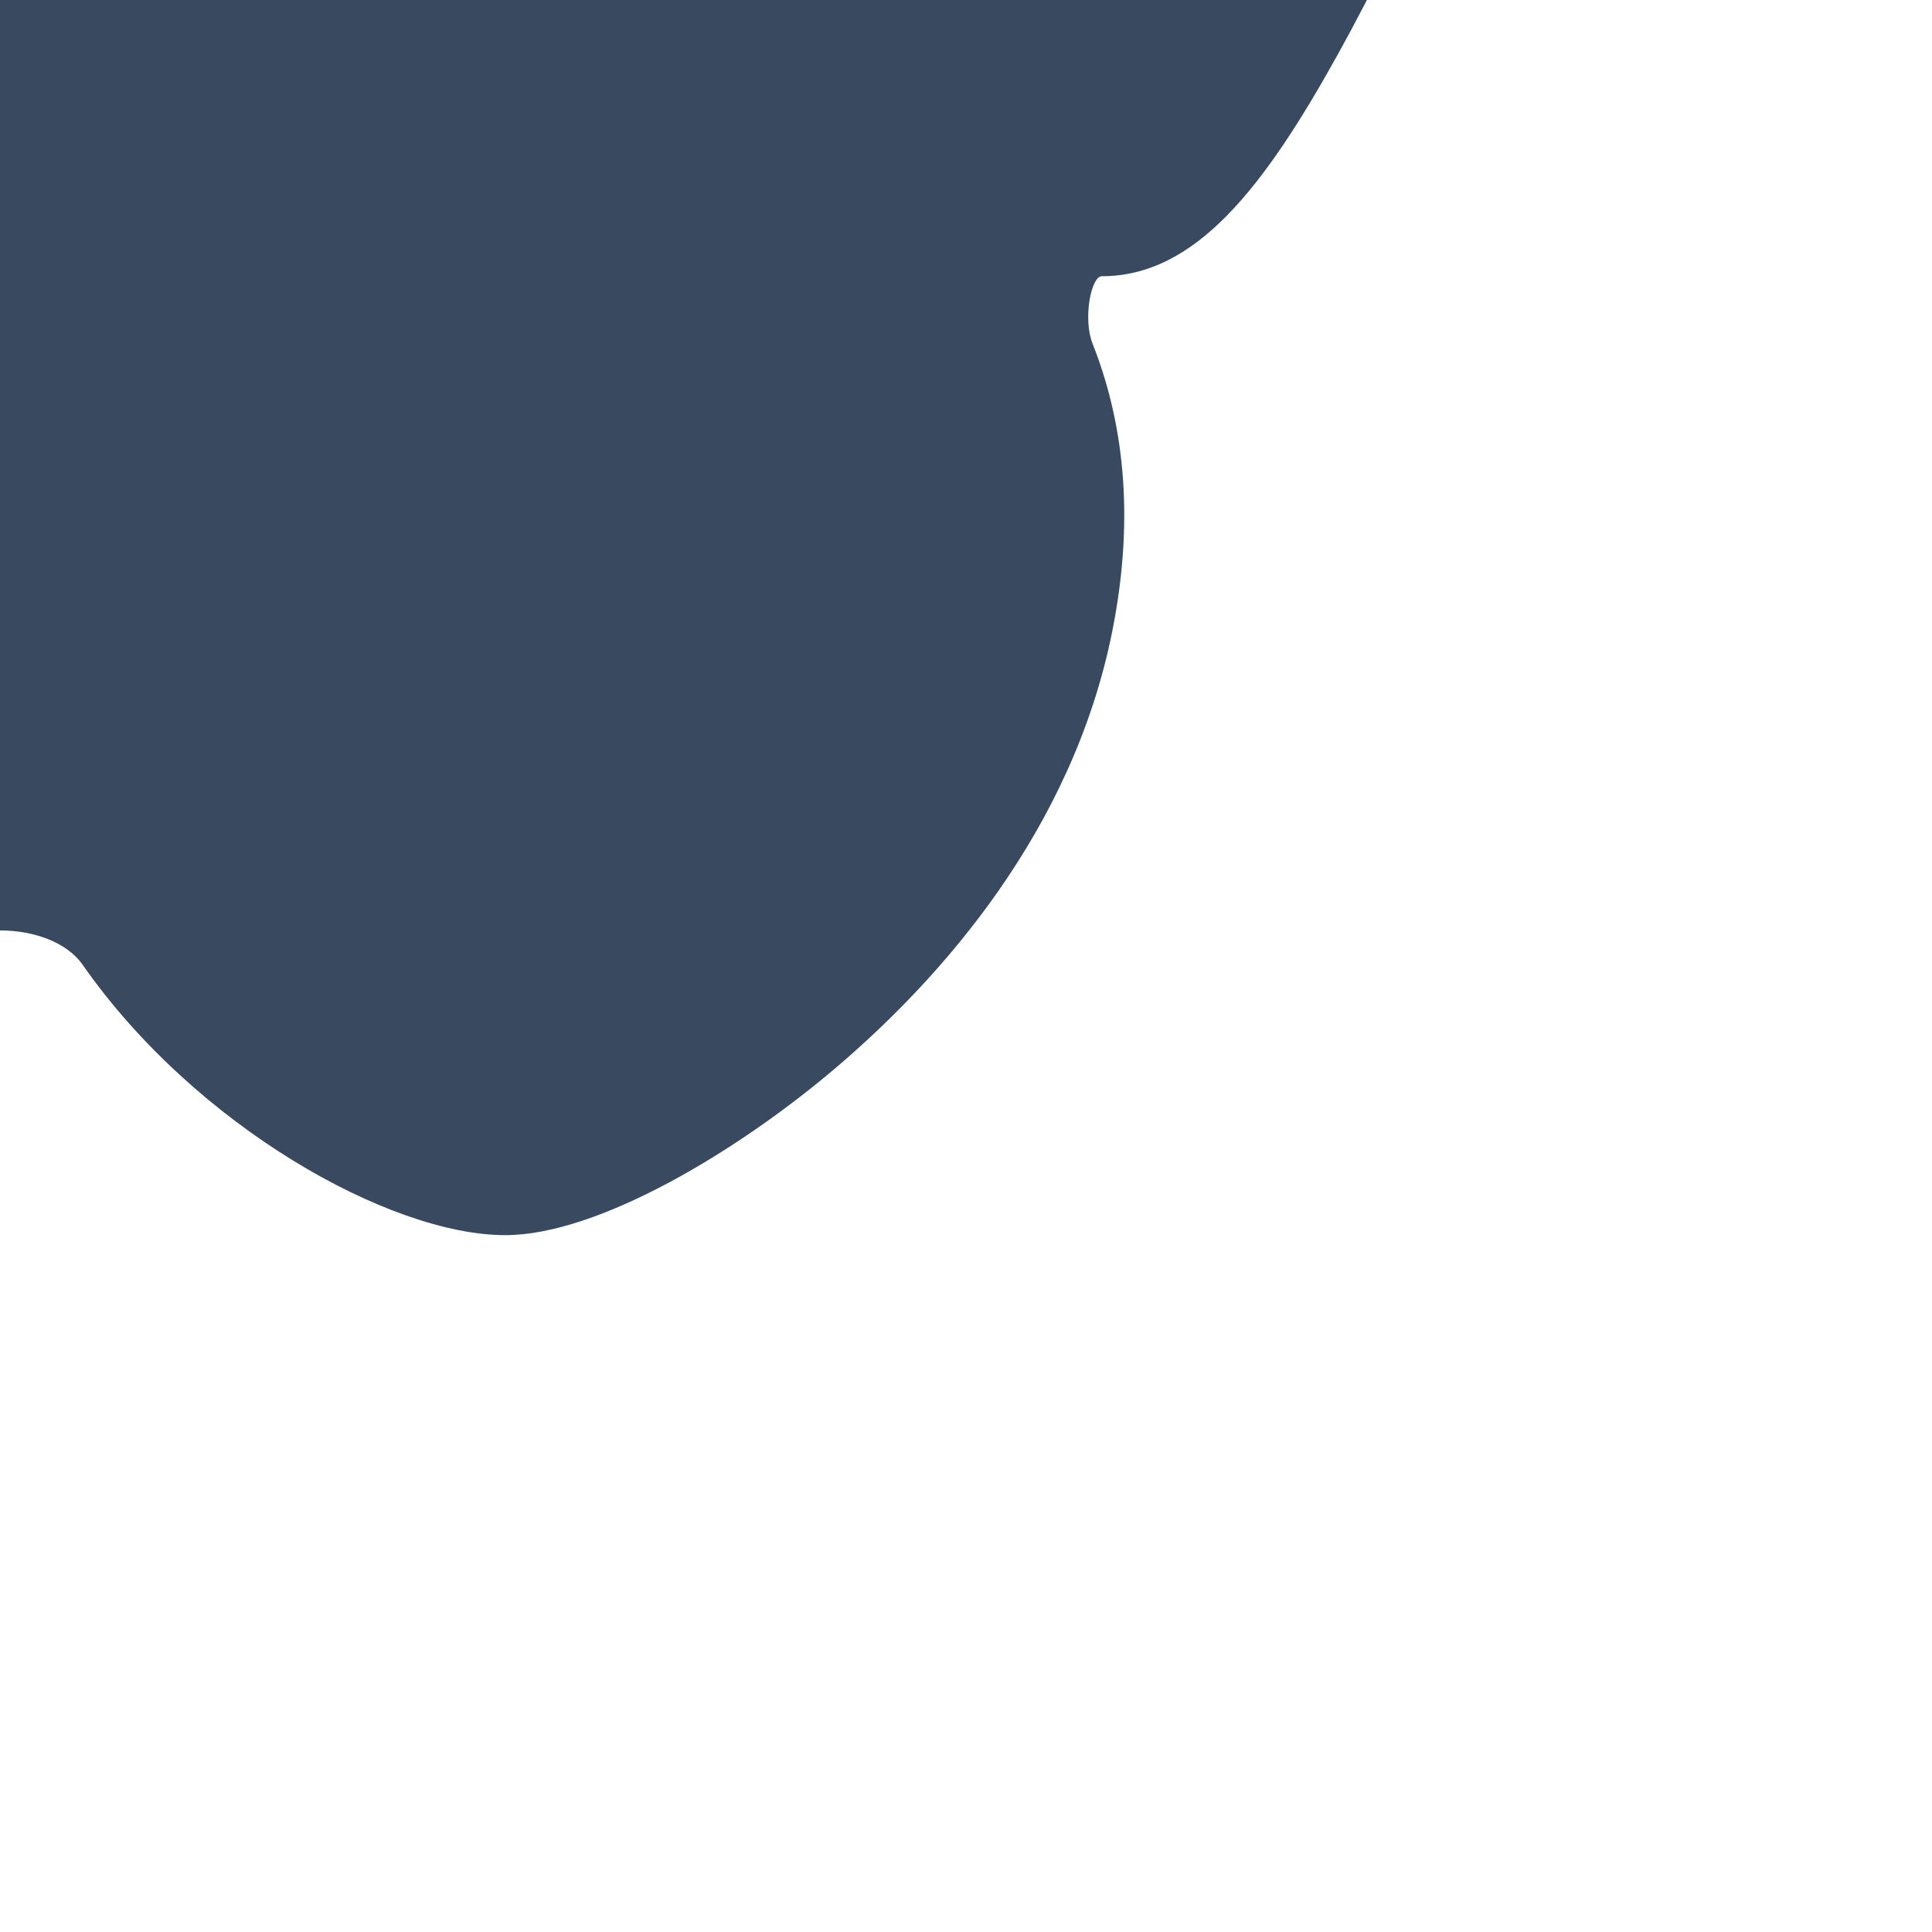 <?xml version="1.0" encoding="utf-8"?>
<!-- Generator: Adobe Illustrator 17.0.0, SVG Export Plug-In . SVG Version: 6.00 Build 0)  -->
<!DOCTYPE svg PUBLIC "-//W3C//DTD SVG 1.1//EN" "http://www.w3.org/Graphics/SVG/1.1/DTD/svg11.dtd">
<svg version="1.1" id="Layer_1" xmlns="http://www.w3.org/2000/svg" xmlns:xlink="http://www.w3.org/1999/xlink" x="0px" y="0px"
	 width="80px" height="80px" viewBox="0 0 80 80" enable-background="new 0 0 80 80" xml:space="preserve">
<path fill="#394A60" d="M58.803-51.146c-3.817,0-8.229,0.763-12.753,2.207C35.457-45.56,18.904-34.434,5.904-17.535
	c-1.624-1.094-3.633-1.687-5.903-1.687c-2.26,0-4.271,0.596-5.899,1.695C-18.9-34.429-35.459-45.56-46.048-48.939
	c-4.525-1.444-8.936-2.207-12.754-2.207c-3.39,0-6.215,0.594-8.396,1.765C-70.25-47.743-72-44.948-72-41.714
	c0,4.211,5.598,19.363,9.126,27.925c1.857,4.507,4.654,10.935,7.432,15.955c3.078,5.566,5.926,9.273,9.818,9.273
	c0.45,0,0.949,1.463,0.593,2.289c-1.352,3.136-2.063,7.216-1.022,12.421c1.653,8.264,7.106,14.36,11.389,18.019
	c4.065,3.474,9.892,6.978,13.742,6.978c4.775,0,12.834-4.514,17.494-11.187c1.332-1.907,5.525-1.909,6.855-0.003
	c4.659,6.674,12.72,11.189,17.497,11.189c3.851,0,9.677-3.504,13.742-6.978c4.283-3.658,9.735-9.754,11.389-18.019
	c0.986-4.932,0.399-8.853-0.814-11.919c-0.405-1.022-0.065-2.791,0.385-2.791c3.893,0,6.741-3.707,9.819-9.273
	c2.776-5.021,5.573-11.448,7.431-15.955C66.403-22.352,72-37.504,72-41.715C72-46.275,68.534-51.146,58.803-51.146z"/>
</svg>
